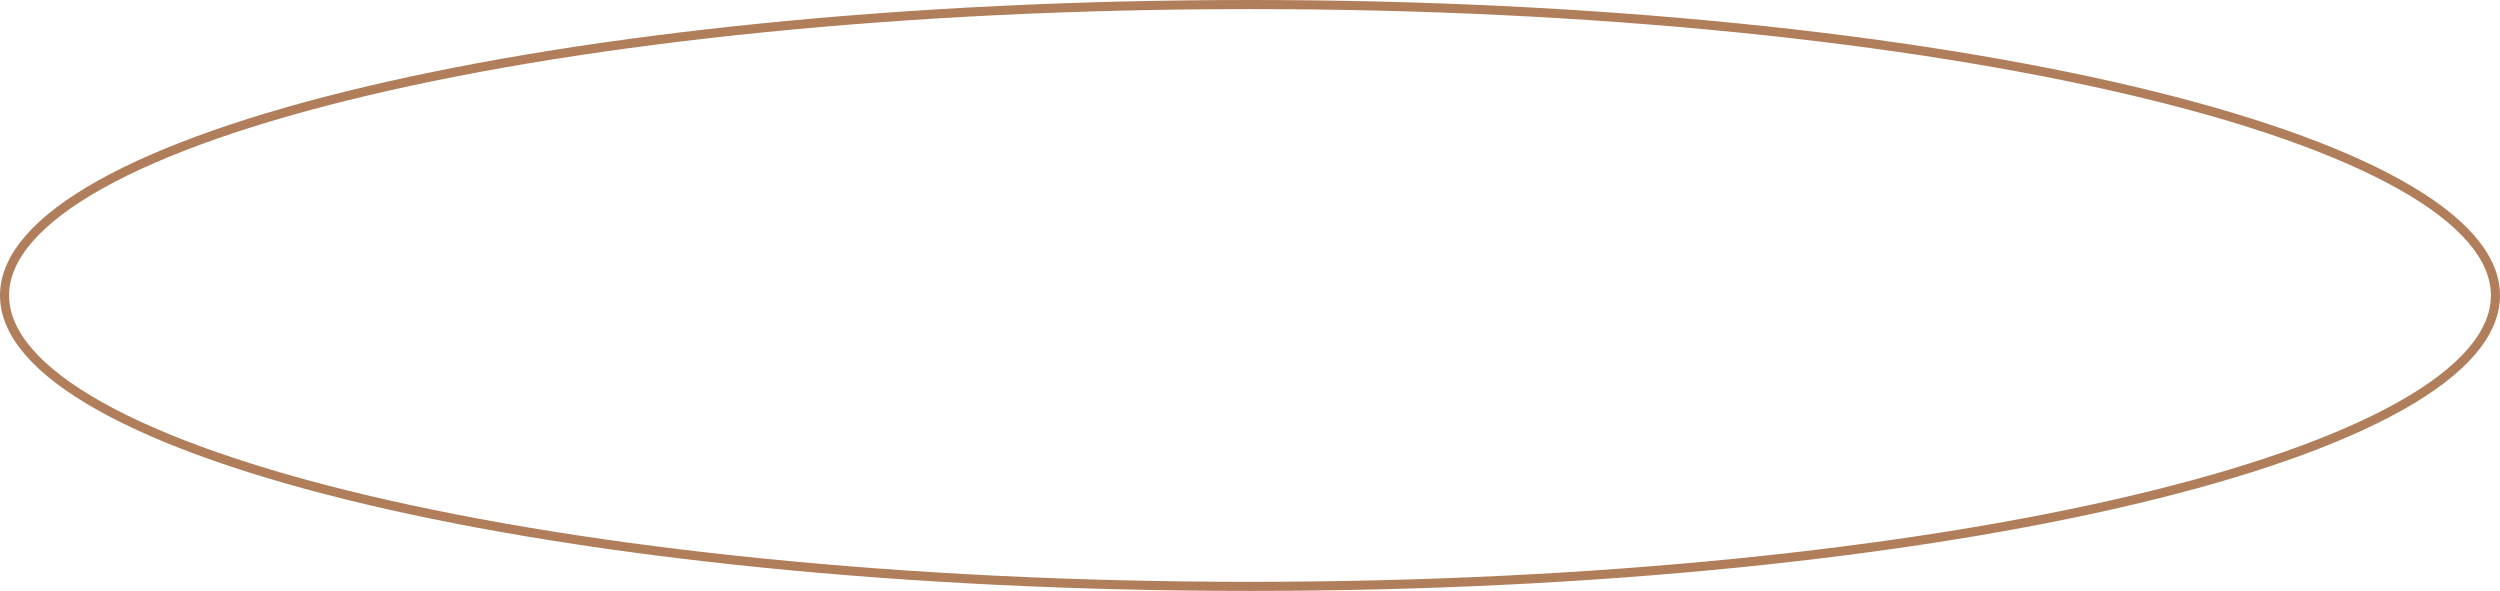 <svg width="550" height="130" viewBox="0 0 550 130" fill="none"
    xmlns="http://www.w3.org/2000/svg">
    <path d="M549 65C549 73.375 541.785 81.67 527.901 89.428C514.102 97.139 494.067 104.117 469.224 109.989C419.554 121.729 350.885 129 275 129C199.115 129 130.446 121.729 80.776 109.989C55.933 104.117 35.898 97.139 22.099 89.428C8.215 81.67 1 73.375 1 65C1 56.625 8.215 48.33 22.099 40.572C35.898 32.861 55.933 25.883 80.776 20.011C130.446 8.271 199.115 1 275 1C350.885 1 419.554 8.271 469.224 20.011C494.067 25.883 514.102 32.861 527.901 40.572C541.785 48.33 549 56.625 549 65Z" stroke="#B07E5B" stroke-width="2"/>
</svg>
